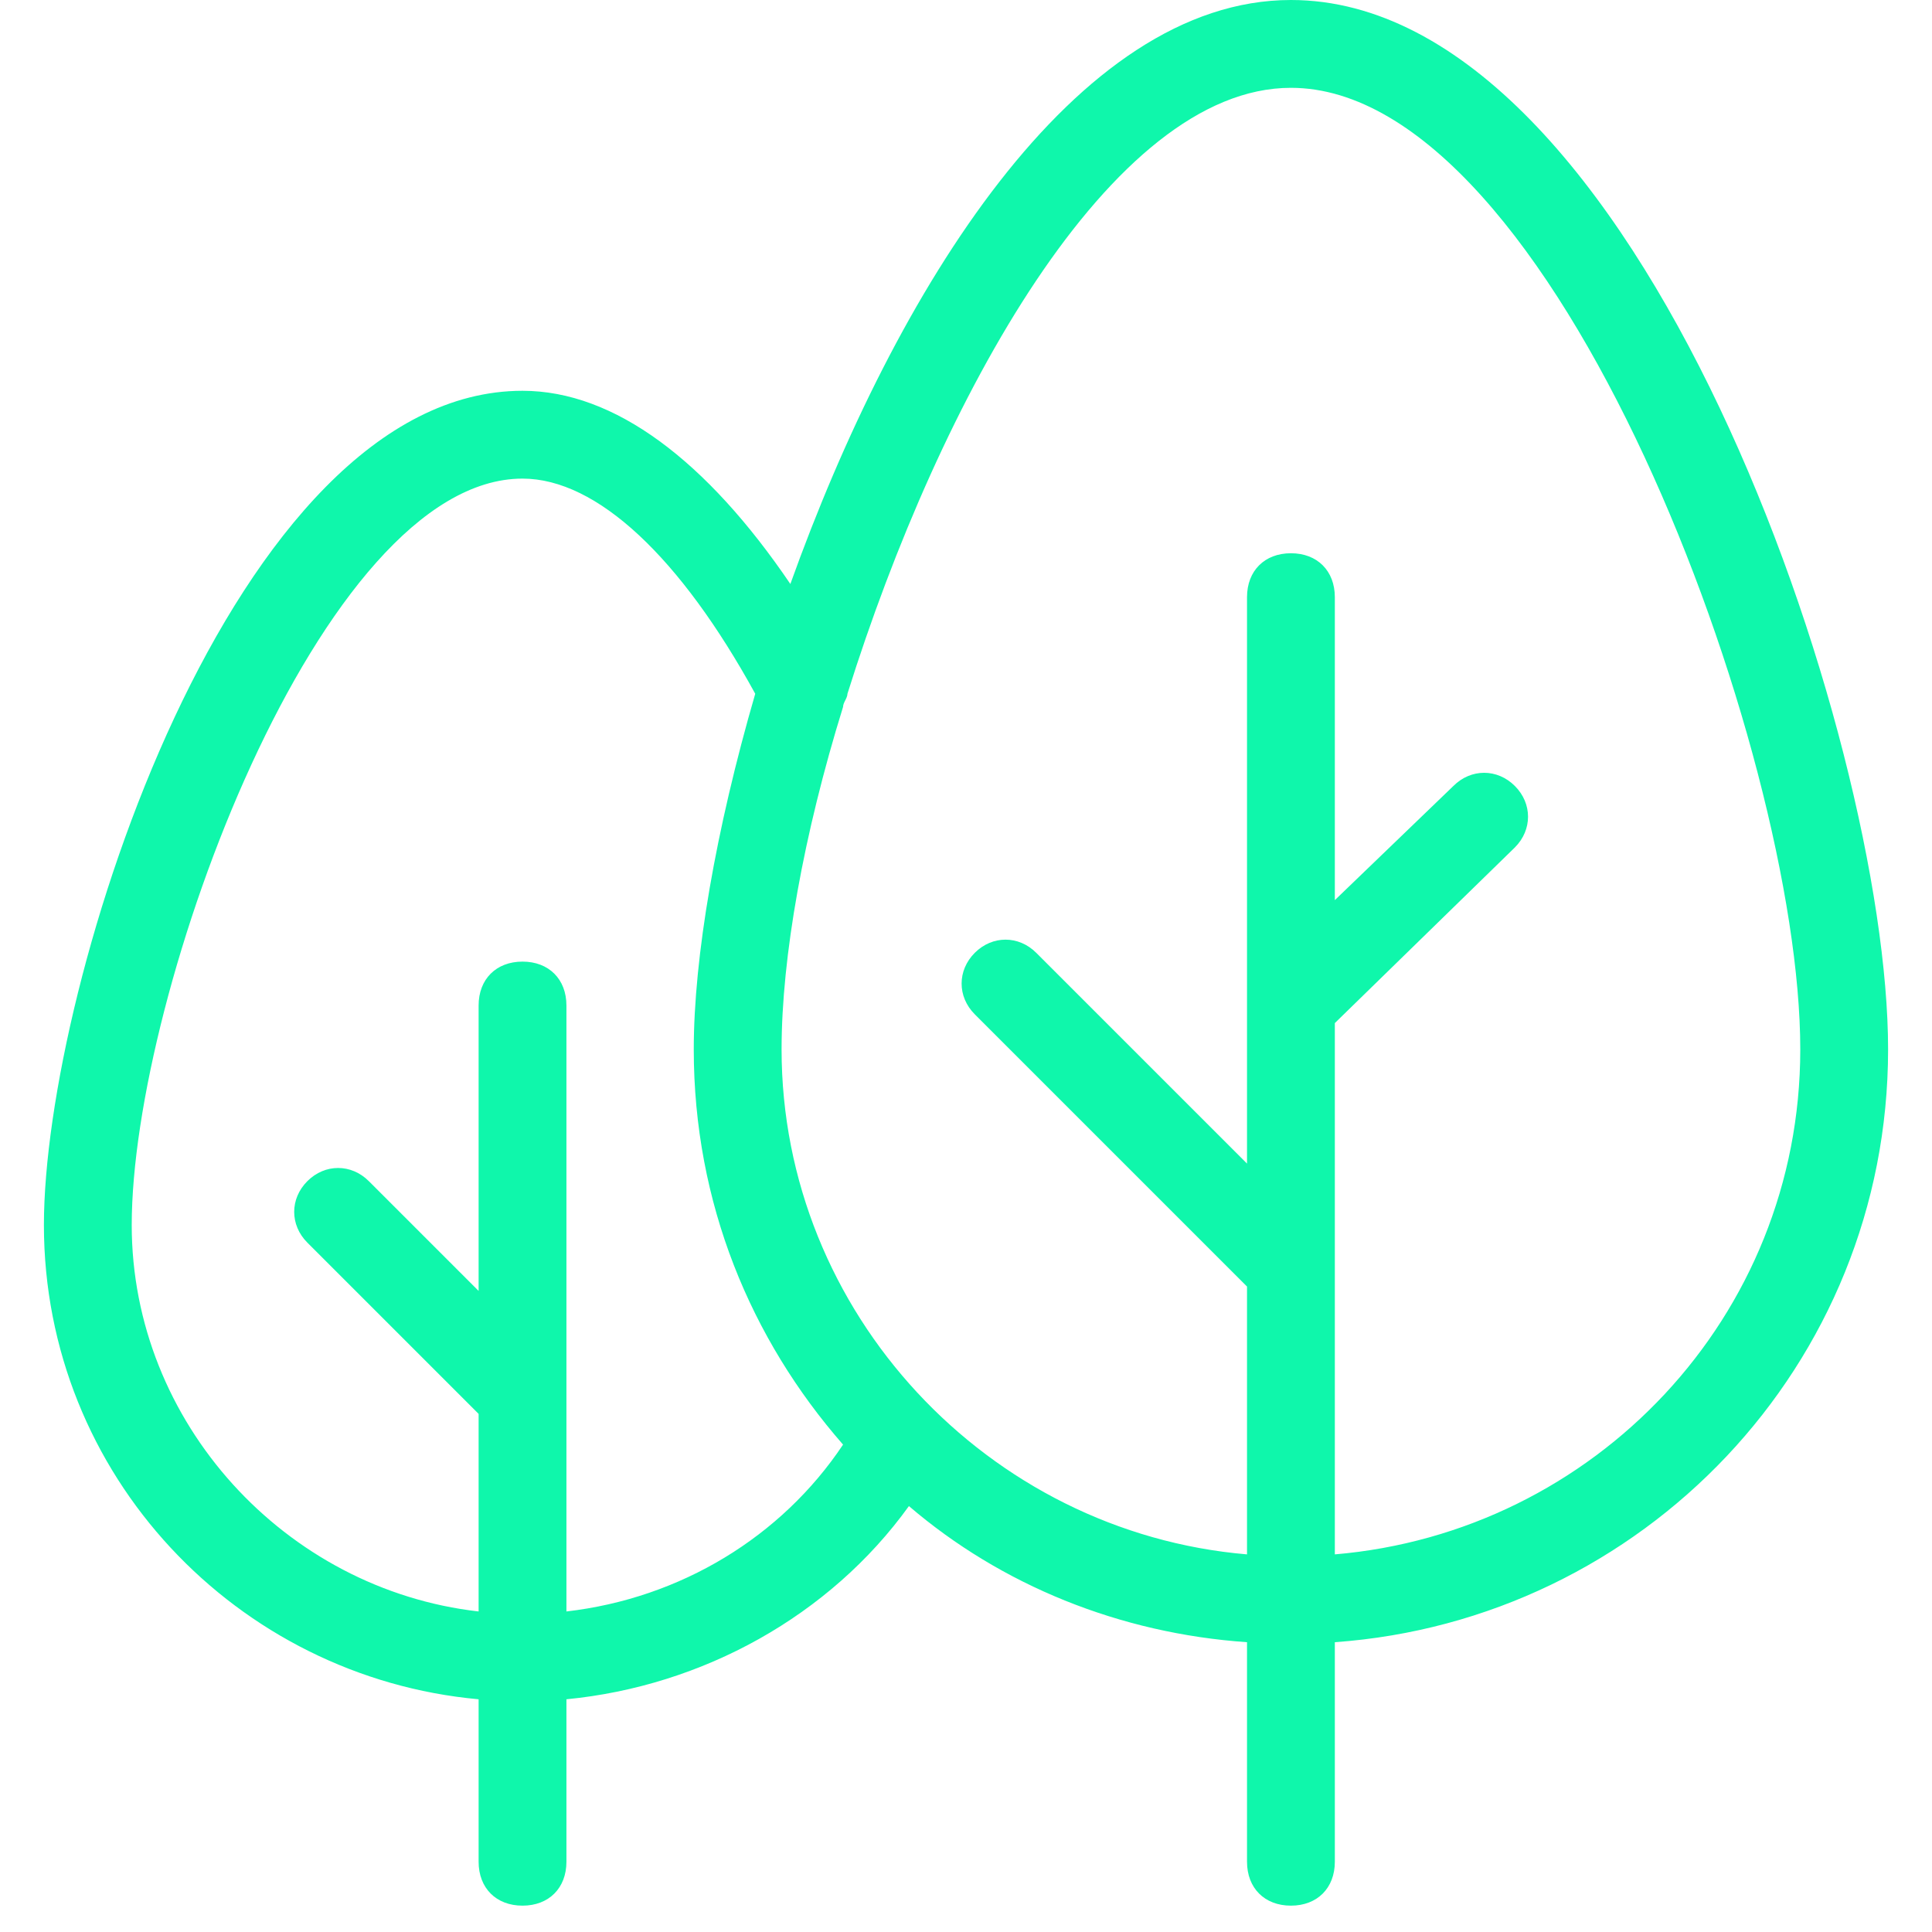 <?xml version="1.0" standalone="no"?><!DOCTYPE svg PUBLIC "-//W3C//DTD SVG 1.1//EN" "http://www.w3.org/Graphics/SVG/1.1/DTD/svg11.dtd"><svg t="1591762733171" class="icon" viewBox="0 0 1024 1024" version="1.1" xmlns="http://www.w3.org/2000/svg" p-id="13430" xmlns:xlink="http://www.w3.org/1999/xlink" width="200" height="200"><defs><style type="text/css"></style></defs><path d="M1000.727 556.218C1000.727 390.982 868.073 0 684.218 0 570.182 0 474.764 153.6 418.909 309.527 374.691 244.364 325.818 207.127 276.945 207.127 123.345 207.127 23.273 521.309 23.273 649.309 23.273 781.964 125.673 889.018 253.673 900.655L253.673 986.764C253.673 1000.727 262.982 1010.036 276.945 1010.036 290.909 1010.036 300.218 1000.727 300.218 986.764L300.218 900.655C372.364 893.673 439.855 856.436 481.745 798.255 530.618 840.145 593.455 865.745 660.945 870.4L660.945 986.764C660.945 1000.727 670.255 1010.036 684.218 1010.036 698.182 1010.036 707.491 1000.727 707.491 986.764L707.491 870.4C870.4 858.764 1000.727 723.782 1000.727 556.218L1000.727 556.218ZM300.218 854.109 300.218 532.945C300.218 518.982 290.909 509.673 276.945 509.673 262.982 509.673 253.673 518.982 253.673 532.945L253.673 684.218 195.491 626.036C186.182 616.727 172.218 616.727 162.909 626.036 153.6 635.345 153.6 649.309 162.909 658.618L253.673 749.382 253.673 854.109C151.273 842.473 69.818 754.036 69.818 649.309 69.818 525.964 169.891 253.673 276.945 253.673 316.509 253.673 360.727 295.564 400.291 367.709 379.345 439.855 367.709 507.345 367.709 556.218 367.709 637.673 397.964 709.818 446.836 765.673 414.255 814.545 360.727 847.127 300.218 854.109L300.218 854.109ZM707.491 823.855 707.491 542.255 802.909 449.164C812.218 439.855 812.218 425.891 802.909 416.582 793.6 407.273 779.636 407.273 770.327 416.582L707.491 477.091 707.491 316.509C707.491 302.545 698.182 293.236 684.218 293.236 670.255 293.236 660.945 302.545 660.945 316.509L660.945 616.727 549.236 505.018C539.927 495.709 525.964 495.709 516.655 505.018 507.345 514.327 507.345 528.291 516.655 537.6L660.945 681.891 660.945 823.855C523.636 812.218 414.255 695.855 414.255 556.218 414.255 507.345 425.891 442.182 446.836 374.691 446.836 372.364 449.164 370.036 449.164 367.709 498.036 211.782 588.8 46.545 684.218 46.545 823.855 46.545 954.182 397.964 954.182 556.218 954.182 698.182 844.8 812.218 707.491 823.855L707.491 823.855Z" p-id="13431" fill="#0ff7ab"></path></svg>